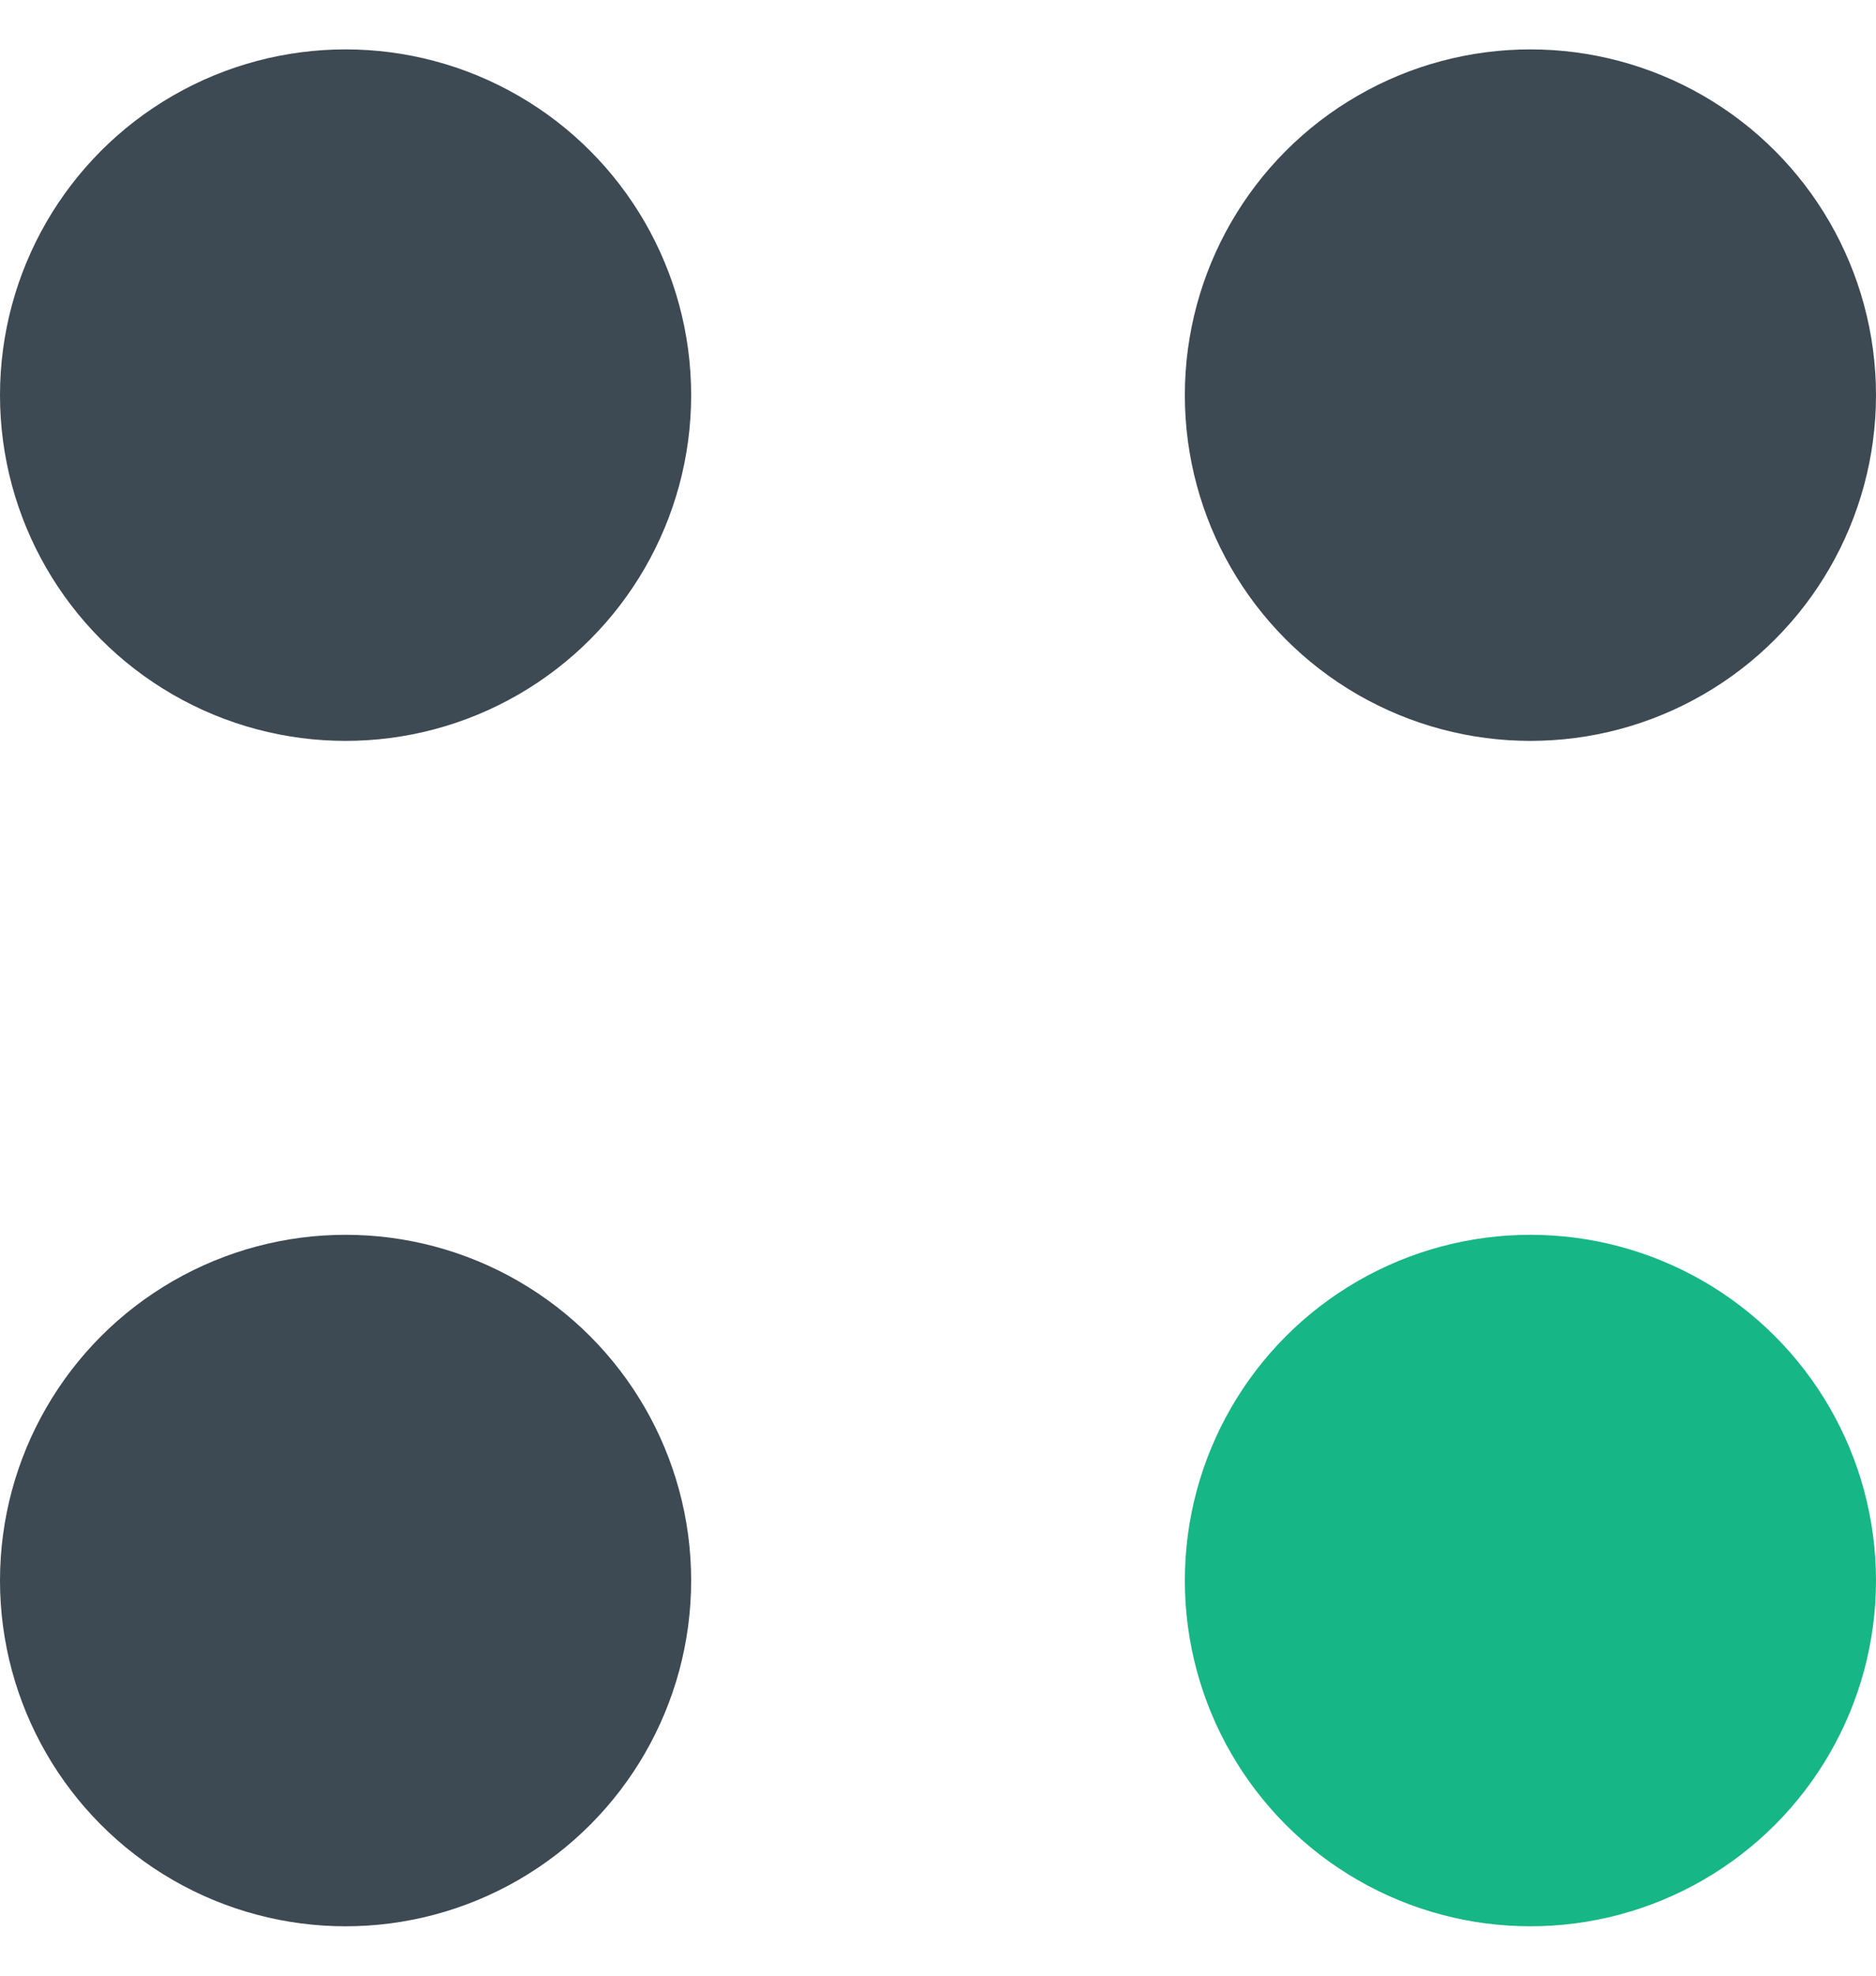 <svg width="19" height="20" viewBox="0 0 19 20" fill="none" xmlns="http://www.w3.org/2000/svg">
<circle cx="3.5" cy="4" r="3.5" fill="#3D4953"/>
<circle cx="3.5" cy="16" r="3.5" fill="#3D4953"/>
<circle cx="15.5" cy="4" r="3.5" fill="#3D4953"/>
<circle cx="15.5" cy="16" r="3.5" fill="#17B686"/>
</svg>
